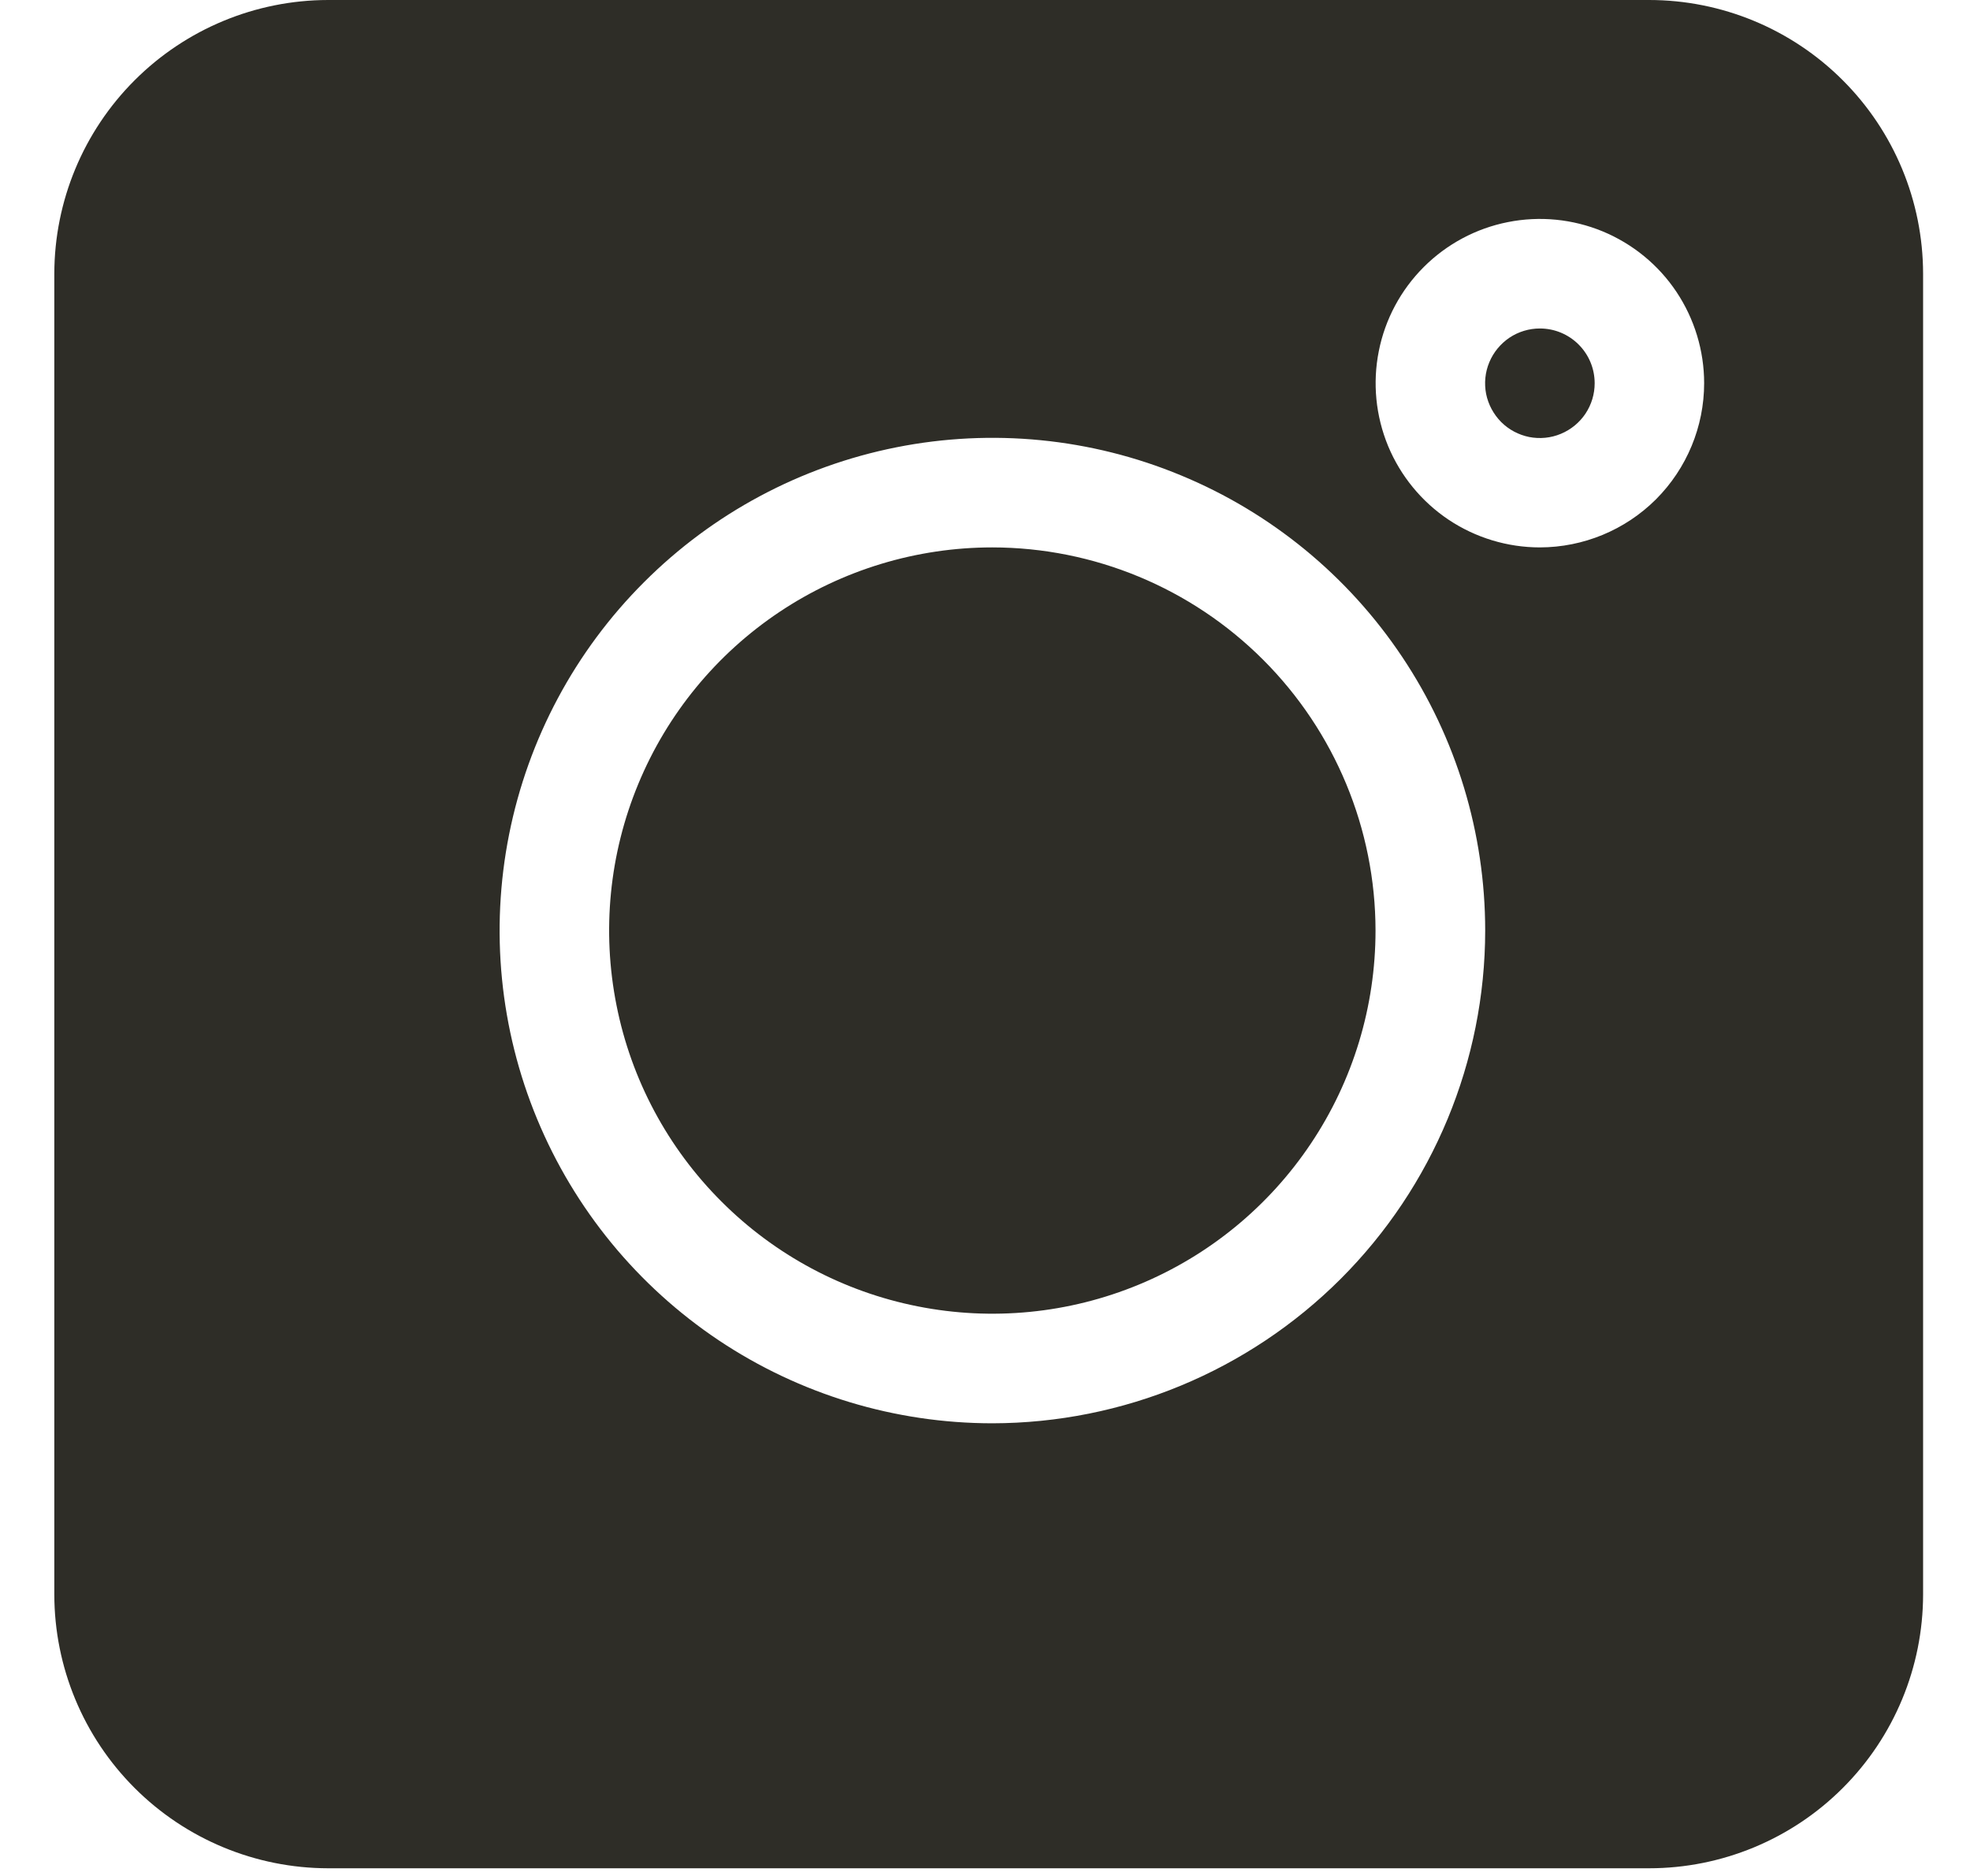 <svg xmlns="http://www.w3.org/2000/svg" width="21" height="20" viewBox="0 0 21 20" fill="none">
    <path
        d="M17.579 0H3.497C2.724 0.001 1.982 0.309 1.435 0.856C0.888 1.403 0.58 2.144 0.579 2.918L0.579 17C0.58 17.774 0.888 18.515 1.435 19.062C1.982 19.609 2.724 19.917 3.497 19.918H17.579C18.353 19.918 19.096 19.61 19.643 19.063C20.191 18.516 20.499 17.774 20.5 17V2.918C20.499 2.144 20.191 1.402 19.643 0.855C19.096 0.308 18.353 0 17.579 0ZM10.579 15.174C9.54 15.174 8.525 14.866 7.661 14.289C6.797 13.711 6.124 12.891 5.726 11.931C5.328 10.971 5.224 9.915 5.427 8.896C5.63 7.877 6.13 6.941 6.865 6.207C7.599 5.472 8.535 4.972 9.554 4.769C10.573 4.566 11.63 4.67 12.589 5.068C13.549 5.465 14.37 6.139 14.947 7.003C15.524 7.866 15.832 8.882 15.832 9.921C15.831 11.314 15.277 12.649 14.292 13.634C13.307 14.618 11.972 15.172 10.579 15.174ZM16.415 5.836C16.069 5.836 15.73 5.733 15.442 5.541C15.154 5.348 14.93 5.075 14.797 4.755C14.665 4.435 14.63 4.083 14.698 3.743C14.765 3.404 14.932 3.092 15.177 2.847C15.422 2.602 15.734 2.435 16.073 2.368C16.413 2.3 16.765 2.335 17.085 2.467C17.405 2.6 17.679 2.824 17.871 3.112C18.063 3.4 18.166 3.739 18.166 4.085C18.166 4.549 17.981 4.994 17.653 5.323C17.324 5.651 16.879 5.835 16.415 5.836Z"
        fill="#2E2D27" />
    <path
        d="M16.415 3.502C16.3 3.502 16.187 3.536 16.091 3.6C15.995 3.665 15.92 3.756 15.876 3.862C15.831 3.969 15.82 4.087 15.842 4.2C15.865 4.313 15.921 4.417 16.002 4.499C16.084 4.581 16.188 4.636 16.301 4.659C16.414 4.681 16.532 4.67 16.639 4.625C16.745 4.581 16.837 4.506 16.901 4.41C16.965 4.314 16.999 4.201 16.999 4.086C16.999 3.931 16.938 3.783 16.828 3.673C16.718 3.563 16.57 3.502 16.415 3.502Z"
        fill="#2E2D27" />
    <path
        d="M10.578 5.836C9.77 5.836 8.98 6.076 8.309 6.524C7.637 6.973 7.113 7.611 6.804 8.358C6.495 9.104 6.414 9.925 6.572 10.718C6.729 11.51 7.118 12.238 7.69 12.809C8.261 13.381 8.989 13.77 9.781 13.927C10.574 14.085 11.395 14.004 12.141 13.695C12.888 13.386 13.526 12.862 13.975 12.19C14.424 11.519 14.663 10.729 14.663 9.921C14.662 8.838 14.231 7.8 13.465 7.034C12.699 6.268 11.661 5.837 10.578 5.836Z"
        fill="#2E2D27" />
</svg>
